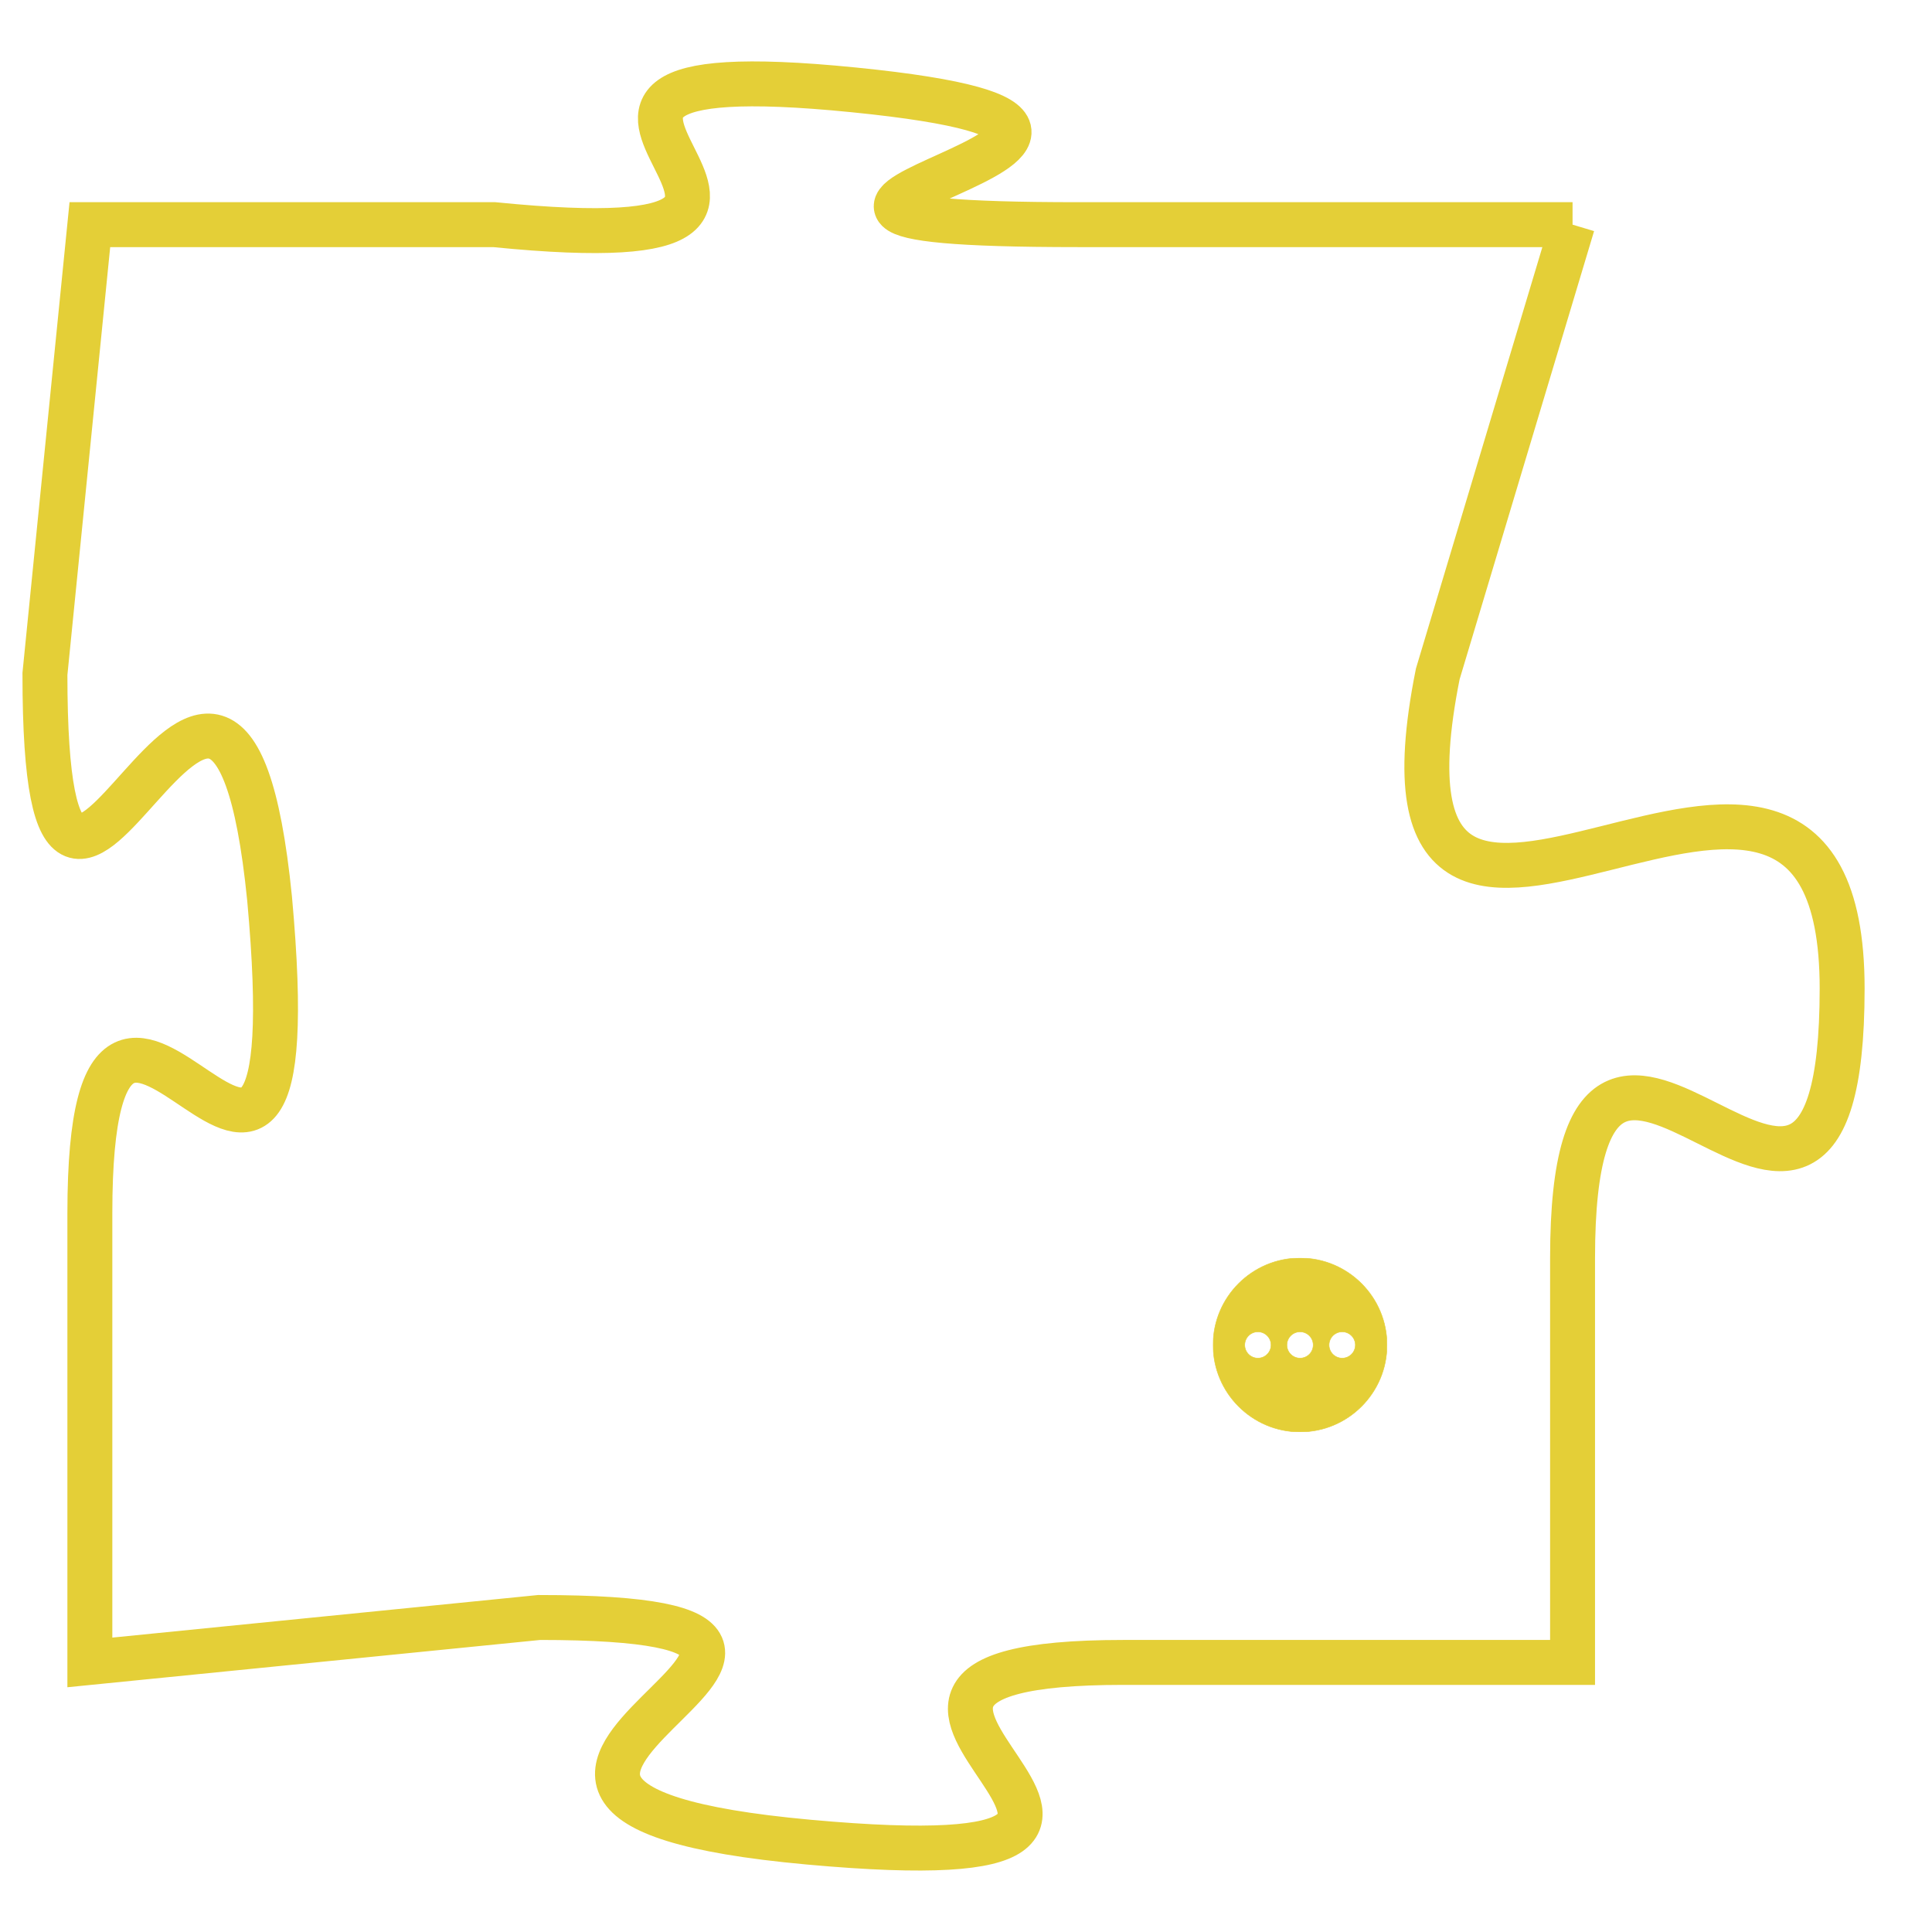 <svg version="1.1" xmlns="http://www.w3.org/2000/svg" xmlns:xlink="http://www.w3.org/1999/xlink" fill="transparent" x="0" y="0" width="350" height="350" preserveAspectRatio="xMinYMin slice"><style type="text/css">.links{fill:transparent;stroke: #E4CF37;}.links:hover{fill:#63D272; opacity:0.4;}</style><defs><g id="allt"><path id="t1262" d="M3069,288 L3058,288 C3047,288 3063,286 3053,285 C3043,284 3055,289 3045,288 L3036,288 3036,288 L3035,298 C3035,308 3039,293 3040,303 C3041,314 3036,301 3036,310 L3036,320 3036,320 L3046,319 C3056,319 3041,323 3052,324 C3063,325 3050,320 3059,320 L3069,320 3069,320 L3069,311 C3069,302 3075,314 3075,305 C3075,296 3064,308 3066,298 L3069,288"/></g><clipPath id="c" clipRule="evenodd" fill="transparent"><use href="#t1262"/></clipPath></defs><svg viewBox="3034 283 42 43" preserveAspectRatio="xMinYMin meet"><svg width="4380" height="2430"><g><image crossorigin="anonymous" x="0" y="0" href="https://nftpuzzle.license-token.com/assets/completepuzzle.svg" width="100%" height="100%" /><g class="links"><use href="#t1262"/></g></g></svg><svg x="3061" y="311" height="9%" width="9%" viewBox="0 0 330 330"><g><a xlink:href="https://nftpuzzle.license-token.com/" class="links"><title>See the most innovative NFT based token software licensing project</title><path fill="#E4CF37" id="more" d="M165,0C74.019,0,0,74.019,0,165s74.019,165,165,165s165-74.019,165-165S255.981,0,165,0z M85,190 c-13.785,0-25-11.215-25-25s11.215-25,25-25s25,11.215,25,25S98.785,190,85,190z M165,190c-13.785,0-25-11.215-25-25 s11.215-25,25-25s25,11.215,25,25S178.785,190,165,190z M245,190c-13.785,0-25-11.215-25-25s11.215-25,25-25 c13.785,0,25,11.215,25,25S258.785,190,245,190z"></path></a></g></svg></svg></svg>